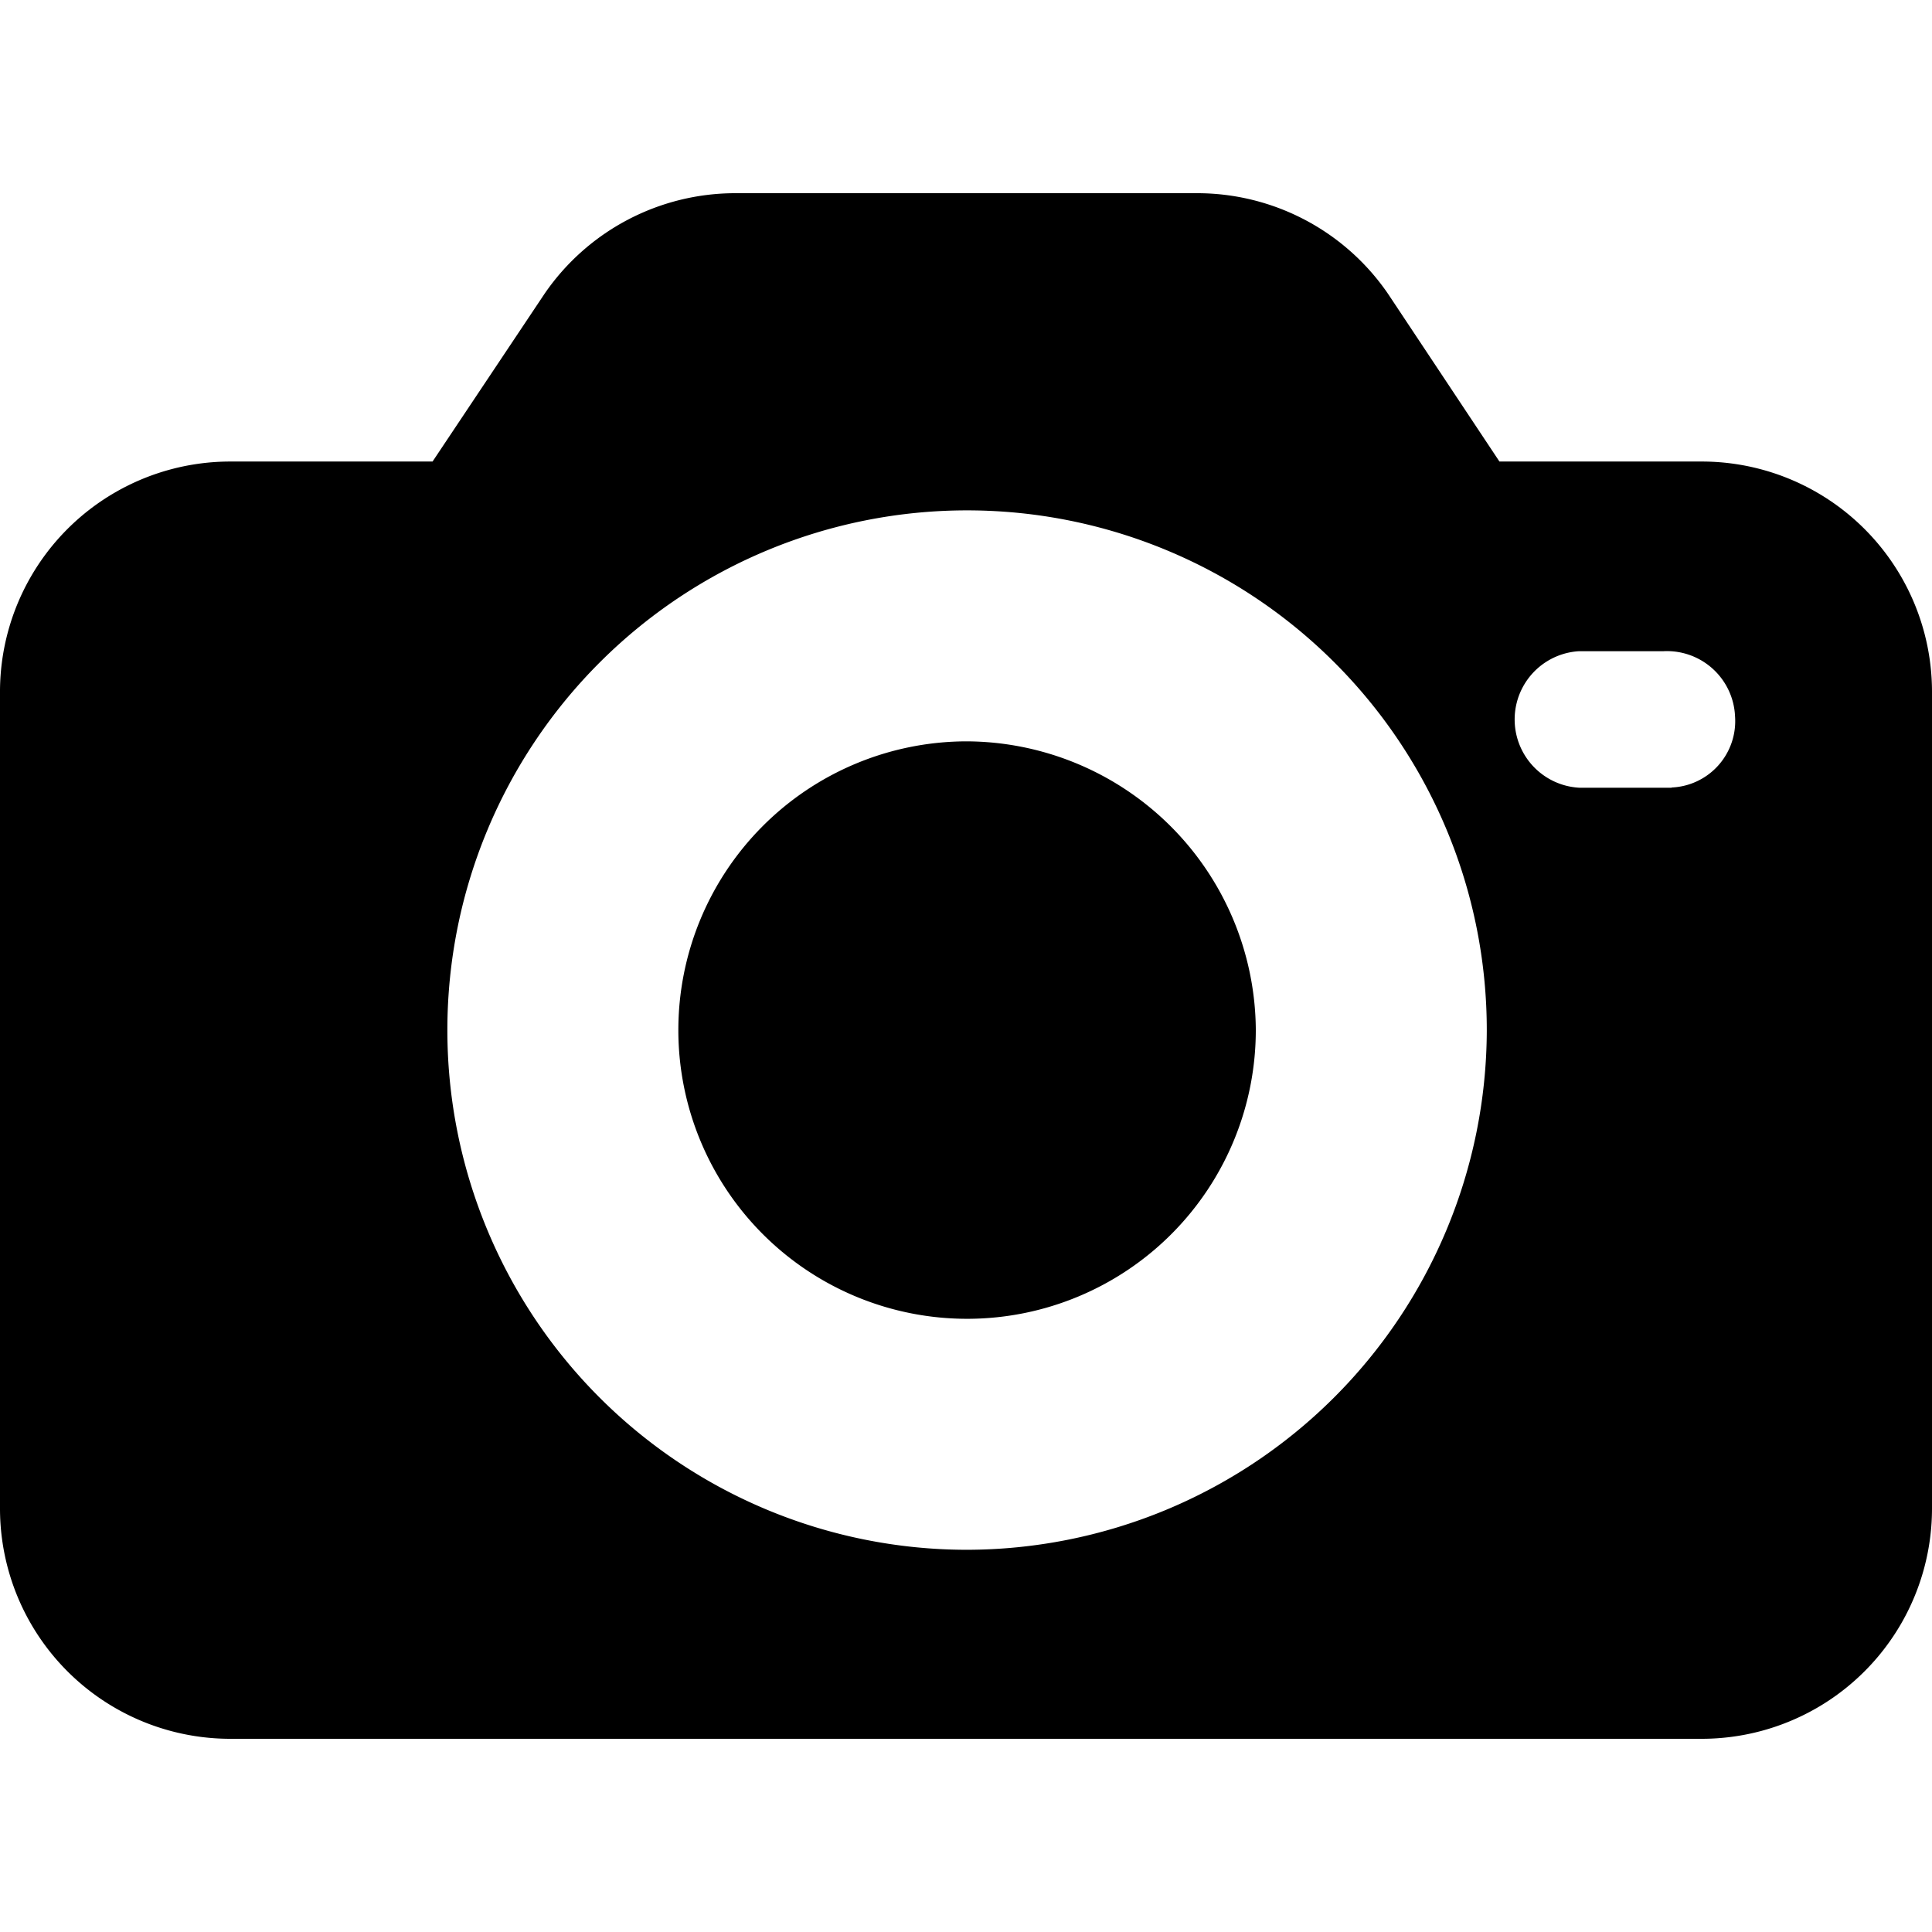 <svg xmlns="http://www.w3.org/2000/svg" xmlns:xlink="http://www.w3.org/1999/xlink" width="18" height="18" viewBox="0 0 18 18">
  <defs>
    <clipPath id="clip-path">
      <rect id="Rectangle_1203" data-name="Rectangle 1203" width="18" height="18" transform="translate(286 129)" fill="#fff" stroke="#707070" stroke-width="1"/>
    </clipPath>
  </defs>
  <g id="Mask_Group_257" data-name="Mask Group 257" transform="translate(-286 -129)" clip-path="url(#clip-path)">
    <g id="photo-camera" transform="translate(286 130.8)">
      <g id="Group_1076" data-name="Group 1076" transform="translate(0 0)">
        <path id="Path_1178" fill="black" data-name="Path 1178" d="M15.848,4.5H13.97L12.933,2.939A2.155,2.155,0,0,0,11.152,2h-4.3a2.155,2.155,0,0,0-1.78.939L4.03,4.5H2.152A2.146,2.146,0,0,0,0,6.657v7.591A2.146,2.146,0,0,0,2.152,16.4h13.7A2.146,2.146,0,0,0,18,14.248V6.657A2.146,2.146,0,0,0,15.848,4.5ZM9,14.639a4.842,4.842,0,1,1,4.852-4.833A4.851,4.851,0,0,1,9,14.639Zm6.574-7.1h-.861a.637.637,0,0,1,0-1.272H15.5a.635.635,0,0,1,.665.607A.619.619,0,0,1,15.574,7.537Z" transform="translate(0 -2)"/>
      </g>
      <g id="Group_1078" data-name="Group 1078" transform="translate(6.3 5.107)">
        <path id="Path_1179" fill="black" data-name="Path 1179" d="M9.7,7.674a2.69,2.69,0,1,0,2.7,2.68A2.705,2.705,0,0,0,9.7,7.674Z" transform="translate(-7 -7.674)"/>
      </g>
    </g>
  </g>
</svg>
